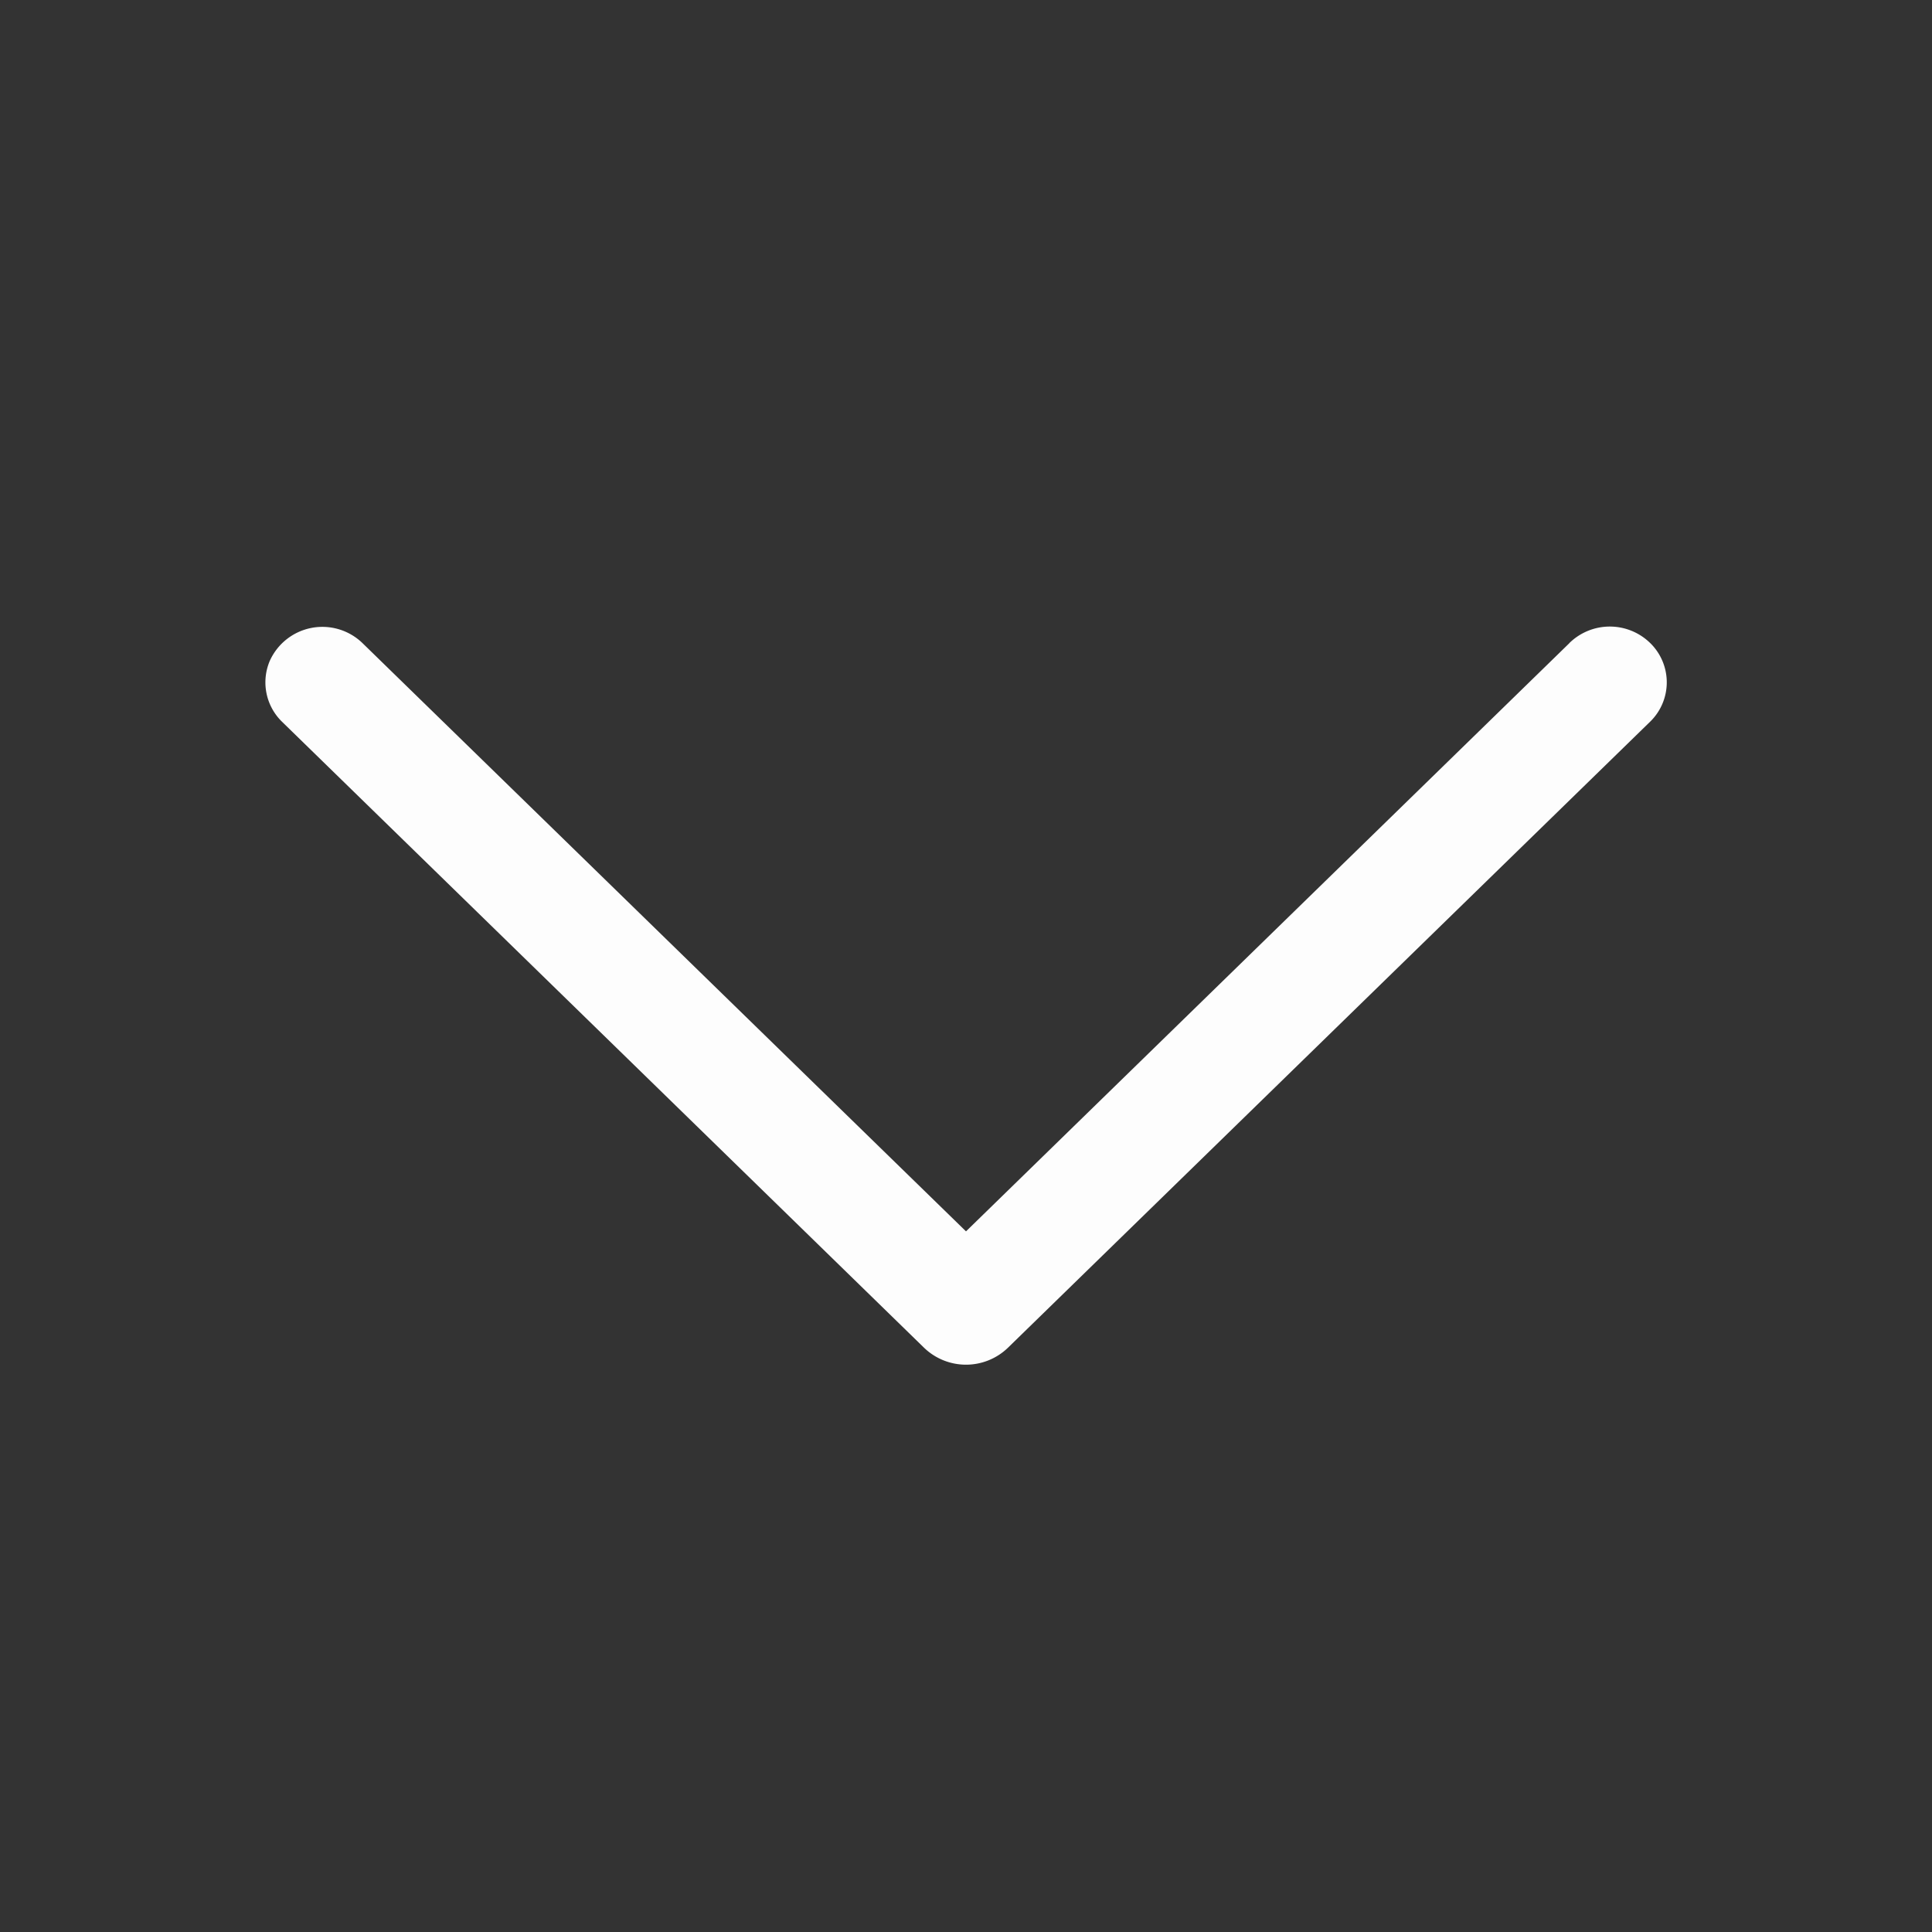 <svg width="20" height="20" fill="none" xmlns="http://www.w3.org/2000/svg"><rect width="100%" height="100%" fill="#333333" stroke="none"/><g id="ep:arrow-down"><path id="Vector" d="M16.247 6.657L10 12.747l-6.248-6.09a.597.597 0 00-.96.186.569.569 0 00.126.627l6.646 6.48a.625.625 0 00.872 0l6.646-6.479a.568.568 0 000-.815.598.598 0 00-.835 0v.001z" fill="#FDFDFD"/></g></svg>